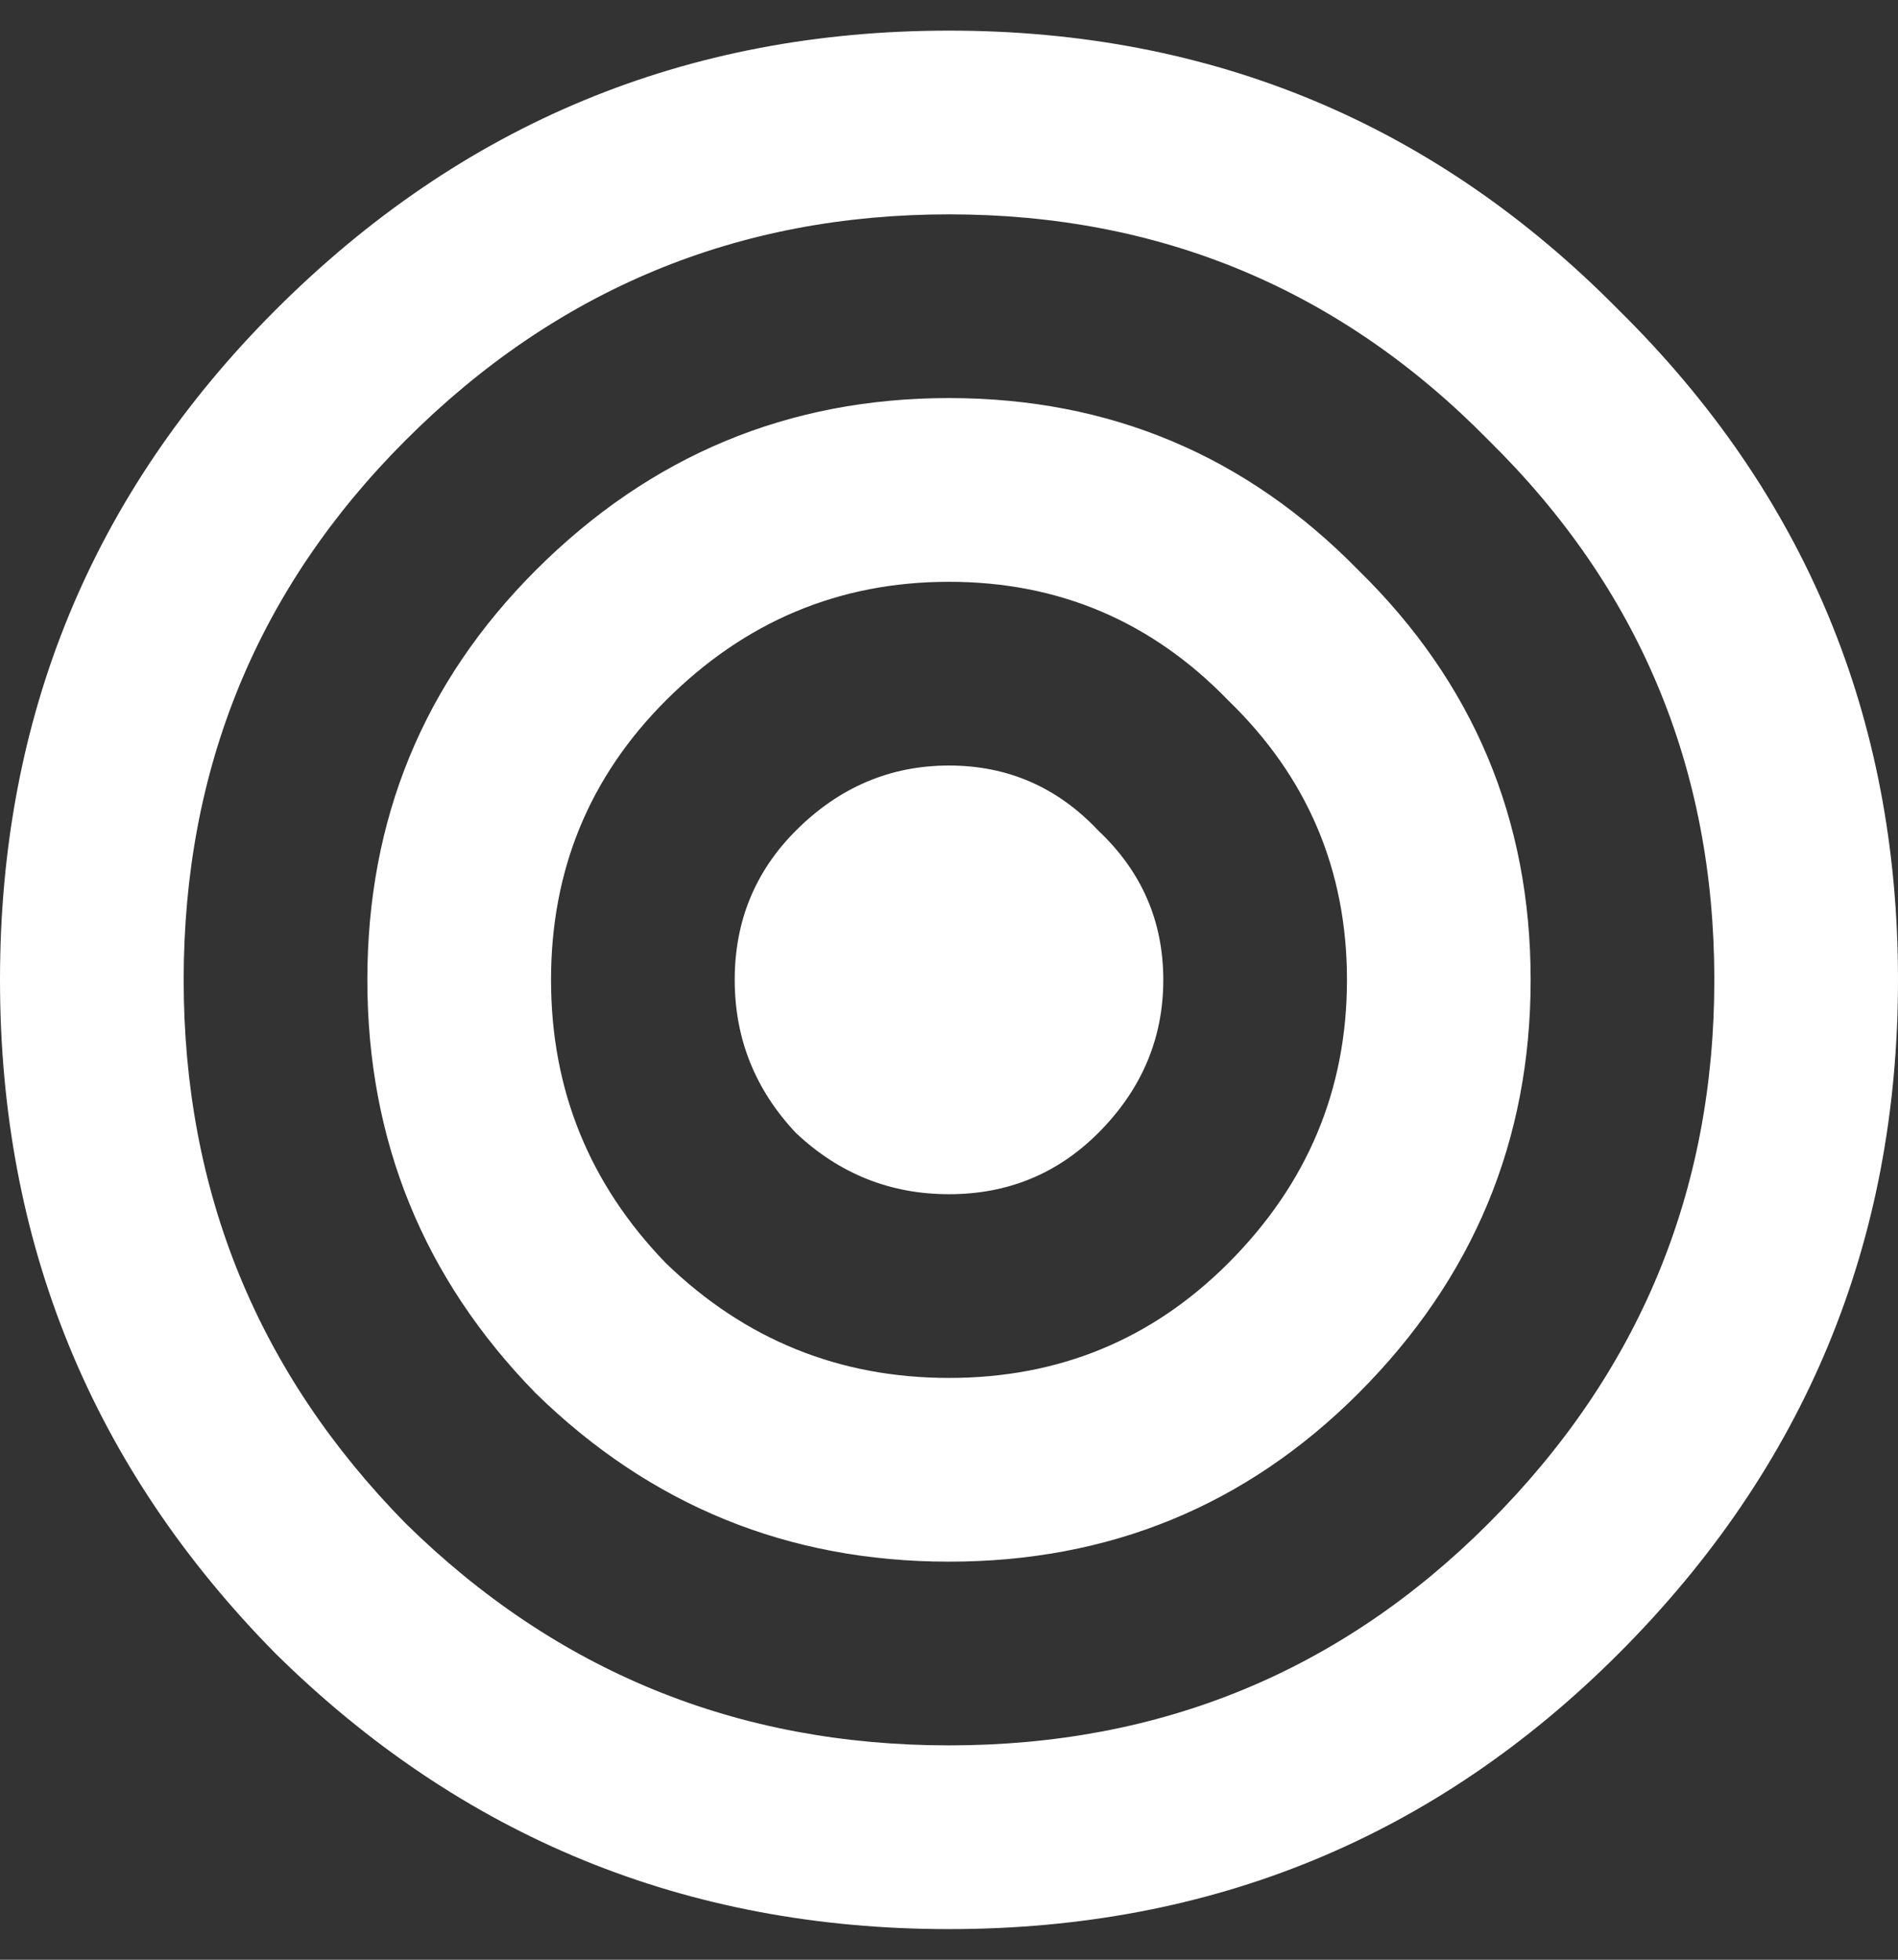 <svg width="31" height="32" viewBox="0 0 31 32" fill="none" xmlns="http://www.w3.org/2000/svg">
<rect x="0" y="0" width="31" height="32" fill="#333333" stroke="none"/>
<path d="M8.75 9.312C10.625 7.438 12.875 6.5 15.5 6.5C18.125 6.5 20.354 7.438 22.188 9.312C24.062 11.146 25 13.375 25 16C25 18.625 24.062 20.875 22.188 22.75C20.354 24.583 18.125 25.5 15.5 25.5C12.875 25.5 10.625 24.583 8.75 22.75C6.917 20.875 6 18.625 6 16C6 13.375 6.917 11.146 8.75 9.312ZM10.875 20.625C12.167 21.875 13.708 22.5 15.5 22.5C17.292 22.5 18.812 21.875 20.062 20.625C21.354 19.333 22 17.792 22 16C22 14.208 21.354 12.688 20.062 11.438C18.812 10.146 17.292 9.5 15.5 9.5C13.708 9.5 12.167 10.146 10.875 11.438C9.625 12.688 9 14.208 9 16C9 17.792 9.625 19.333 10.875 20.625ZM4.5 5.062C7.542 2.021 11.208 0.5 15.5 0.5C19.792 0.5 23.438 2.021 26.438 5.062C29.479 8.062 31 11.708 31 16C31 20.292 29.479 23.958 26.438 27C23.438 30 19.792 31.5 15.5 31.5C11.208 31.5 7.542 30 4.5 27C1.5 23.958 0 20.292 0 16C0 11.708 1.5 8.062 4.5 5.062ZM6.625 24.875C9.083 27.292 12.042 28.5 15.5 28.5C18.958 28.5 21.896 27.292 24.312 24.875C26.771 22.417 28 19.458 28 16C28 12.542 26.771 9.604 24.312 7.188C21.896 4.729 18.958 3.5 15.5 3.5C12.042 3.5 9.083 4.729 6.625 7.188C4.208 9.604 3 12.542 3 16C3 19.458 4.208 22.417 6.625 24.875ZM13 13.562C13.708 12.854 14.542 12.5 15.5 12.5C16.458 12.5 17.271 12.854 17.938 13.562C18.646 14.229 19 15.042 19 16C19 16.958 18.646 17.792 17.938 18.5C17.271 19.167 16.458 19.5 15.5 19.5C14.542 19.5 13.708 19.167 13 18.5C12.333 17.792 12 16.958 12 16C12 15.042 12.333 14.229 13 13.562Z" fill="white"/>
</svg>
